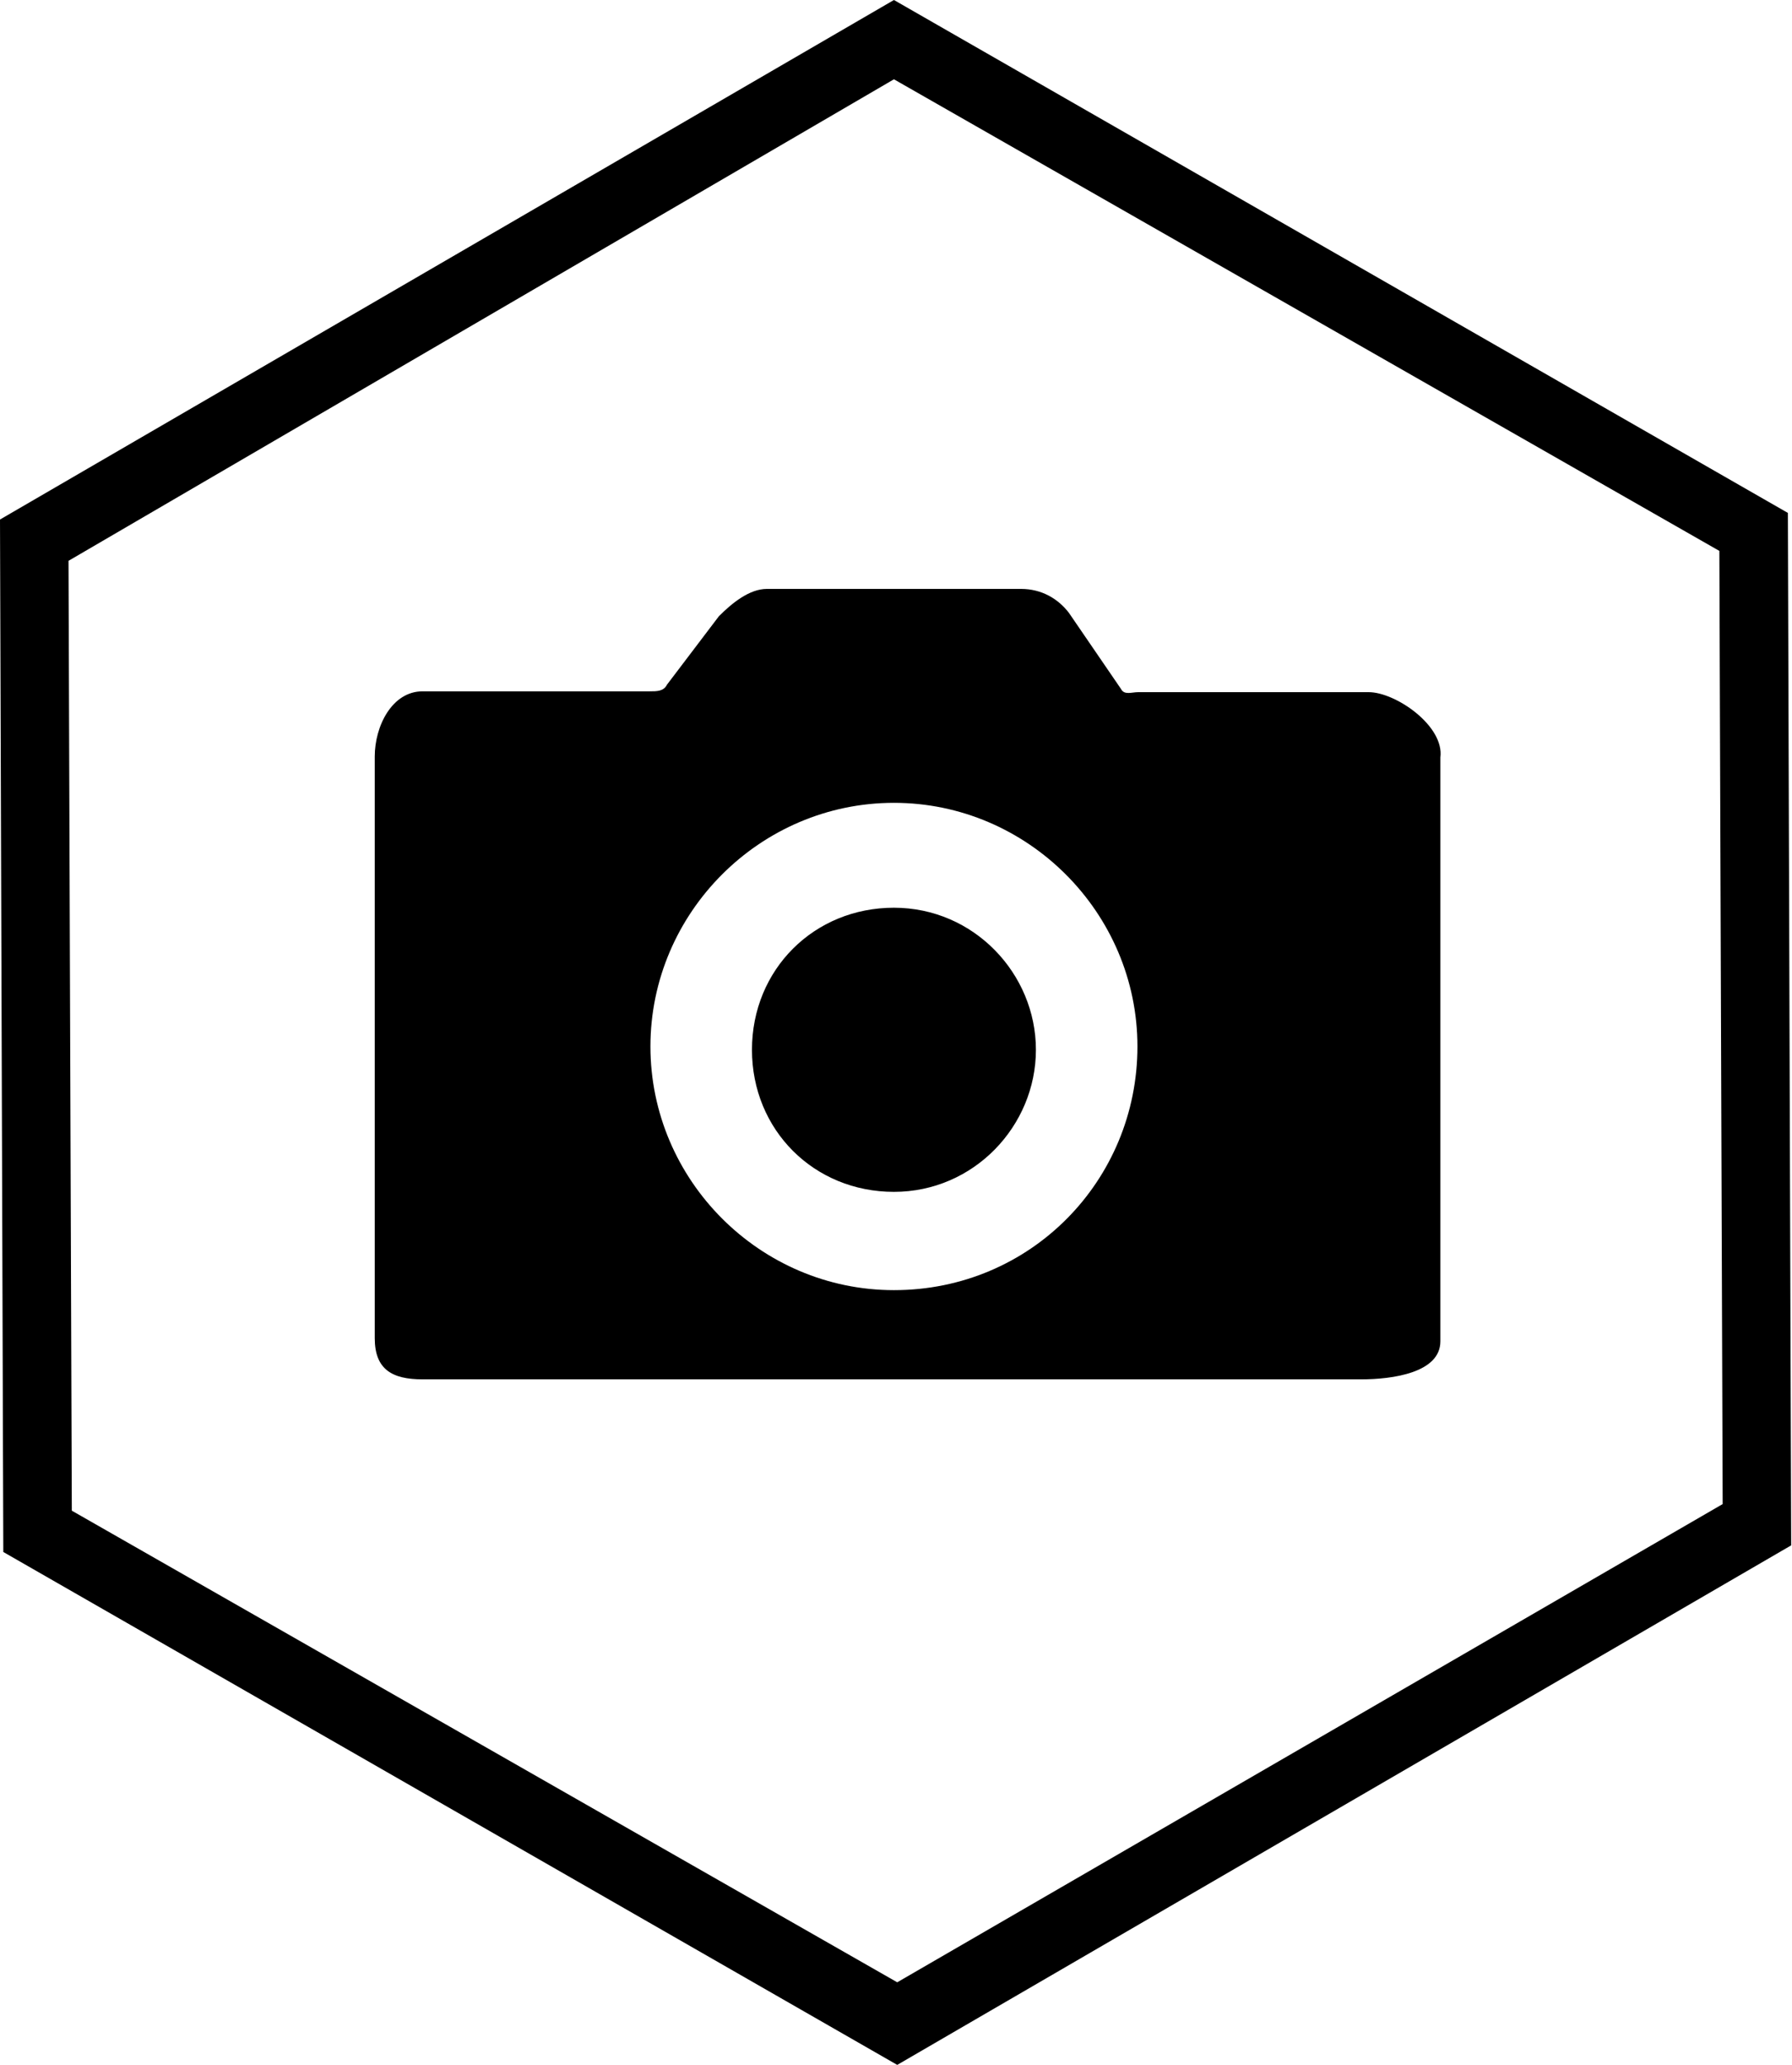 <?xml version="1.0" encoding="utf-8"?>
<!-- Generator: Adobe Illustrator 18.0.0, SVG Export Plug-In . SVG Version: 6.00 Build 0)  -->
<!DOCTYPE svg PUBLIC "-//W3C//DTD SVG 1.1//EN" "http://www.w3.org/Graphics/SVG/1.1/DTD/svg11.dtd">
<svg version="1.1" id="Layer_1" xmlns="http://www.w3.org/2000/svg" xmlns:xlink="http://www.w3.org/1999/xlink" x="0px" y="0px"
	 viewBox="16.5 0 217.1 250" enable-background="new 16.5 0 217.1 250" xml:space="preserve">
<g>
	<g>
		<g>
			<path d="M124.8,9.6l100,57.1l0.4,115.4l-100,57.9l-100-57.1l-0.4-115L124.8,9.6 M124.8,0L16.5,62.9l0.4,125L125.2,250l108.3-62.9
				l-0.4-125L124.8,0L124.8,0z"/>
		</g>
	</g>
	<g>
		<path d="M182.3,83.8h-27.9c-0.8,0-1.7,0.4-2.1-0.4l-6.3-9.2c-1.3-1.7-3.3-2.9-5.8-2.9h-9.6H119h-9.6c-2.1,0-4.2,1.7-5.8,3.3
			l-6.3,8.3c-0.4,0.8-1.2,0.8-2.1,0.8H67.7c-3.7,0-5.8,4.2-5.8,7.9v70.4c0,3.8,2.1,5,5.8,5h113.7c3.8,0,9.6-0.8,9.6-4.6V91.7
			C191.5,87.9,185.6,83.8,182.3,83.8z M124.8,156.2c-16.2,0-29.5-13.3-29.5-29.5s13.3-29.5,29.5-29.5s29.5,13.3,29.5,29.5
			S141.4,156.2,124.8,156.2z M142,127.1c0,9.2-7.5,17.2-17.2,17.2s-17.2-7.5-17.2-17.2s7.5-17.2,17.2-17.2S142,117.9,142,127.1z"/>
	</g>
</g>
</svg>
